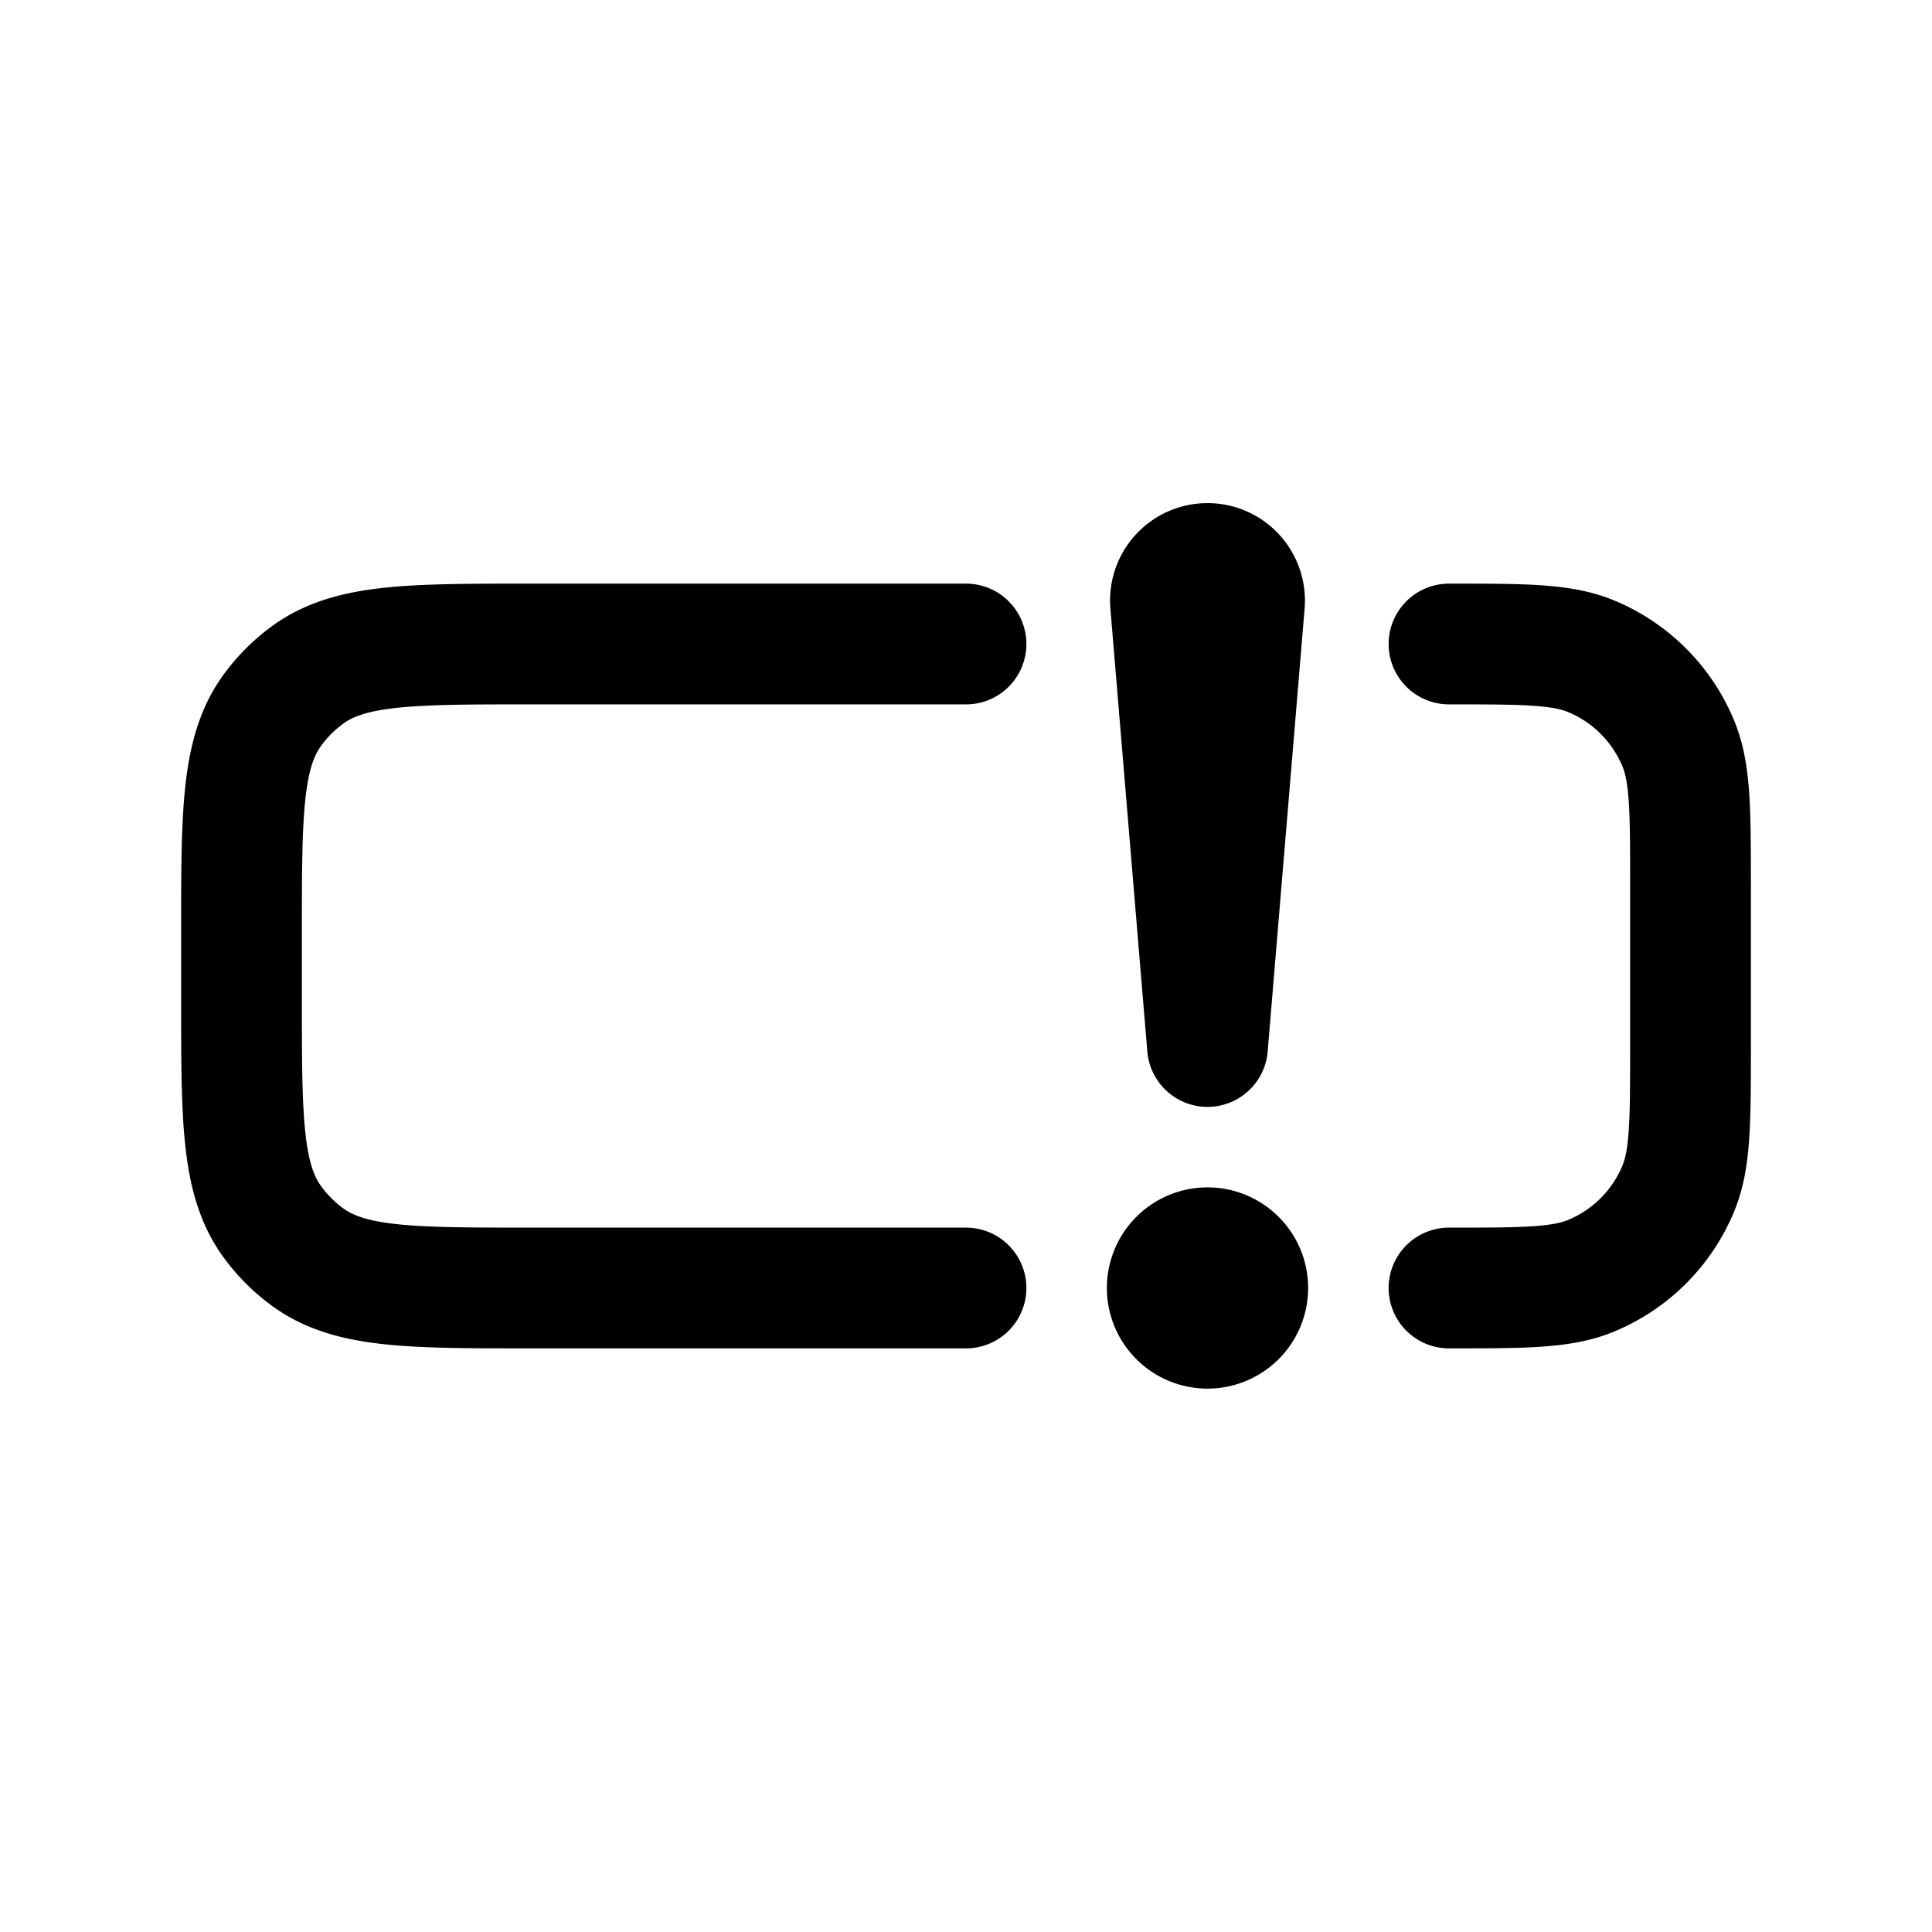 <svg id="inputError" xmlns="http://www.w3.org/2000/svg" fill="none" viewBox="0 0 24 24"><path stroke="currentColor" stroke-linecap="round" stroke-linejoin="round" stroke-width="1.5" d="M12 8H6.6c-1.5 0-2.25 0-2.776.382a2 2 0 0 0-.442.442C3 9.35 3 10.1 3 11.6v.8c0 1.5 0 2.25.382 2.776q.187.256.442.442C4.35 16 5.1 16 6.6 16H12m6 0c.932 0 1.398 0 1.765-.152a2 2 0 0 0 1.083-1.083C21 14.398 21 13.932 21 13v-2c0-.932 0-1.398-.152-1.765a2 2 0 0 0-1.083-1.083C19.398 8 18.932 8 18 8m-3 7.5a.5.5 0 0 0-.5.5v0m.5-.5a.5.5 0 0 1 .5.5v0m-.5-.5v.5m0 0v.5m0-.5h-.5m.5 0h.5m-.5.5a.5.5 0 0 0 .5-.5v0m-.5.5a.5.5 0 0 1-.5-.5v0m.5-3-.459-5.502A.46.46 0 0 1 15 7v0c.27 0 .48.23.459.498z" /></svg>
